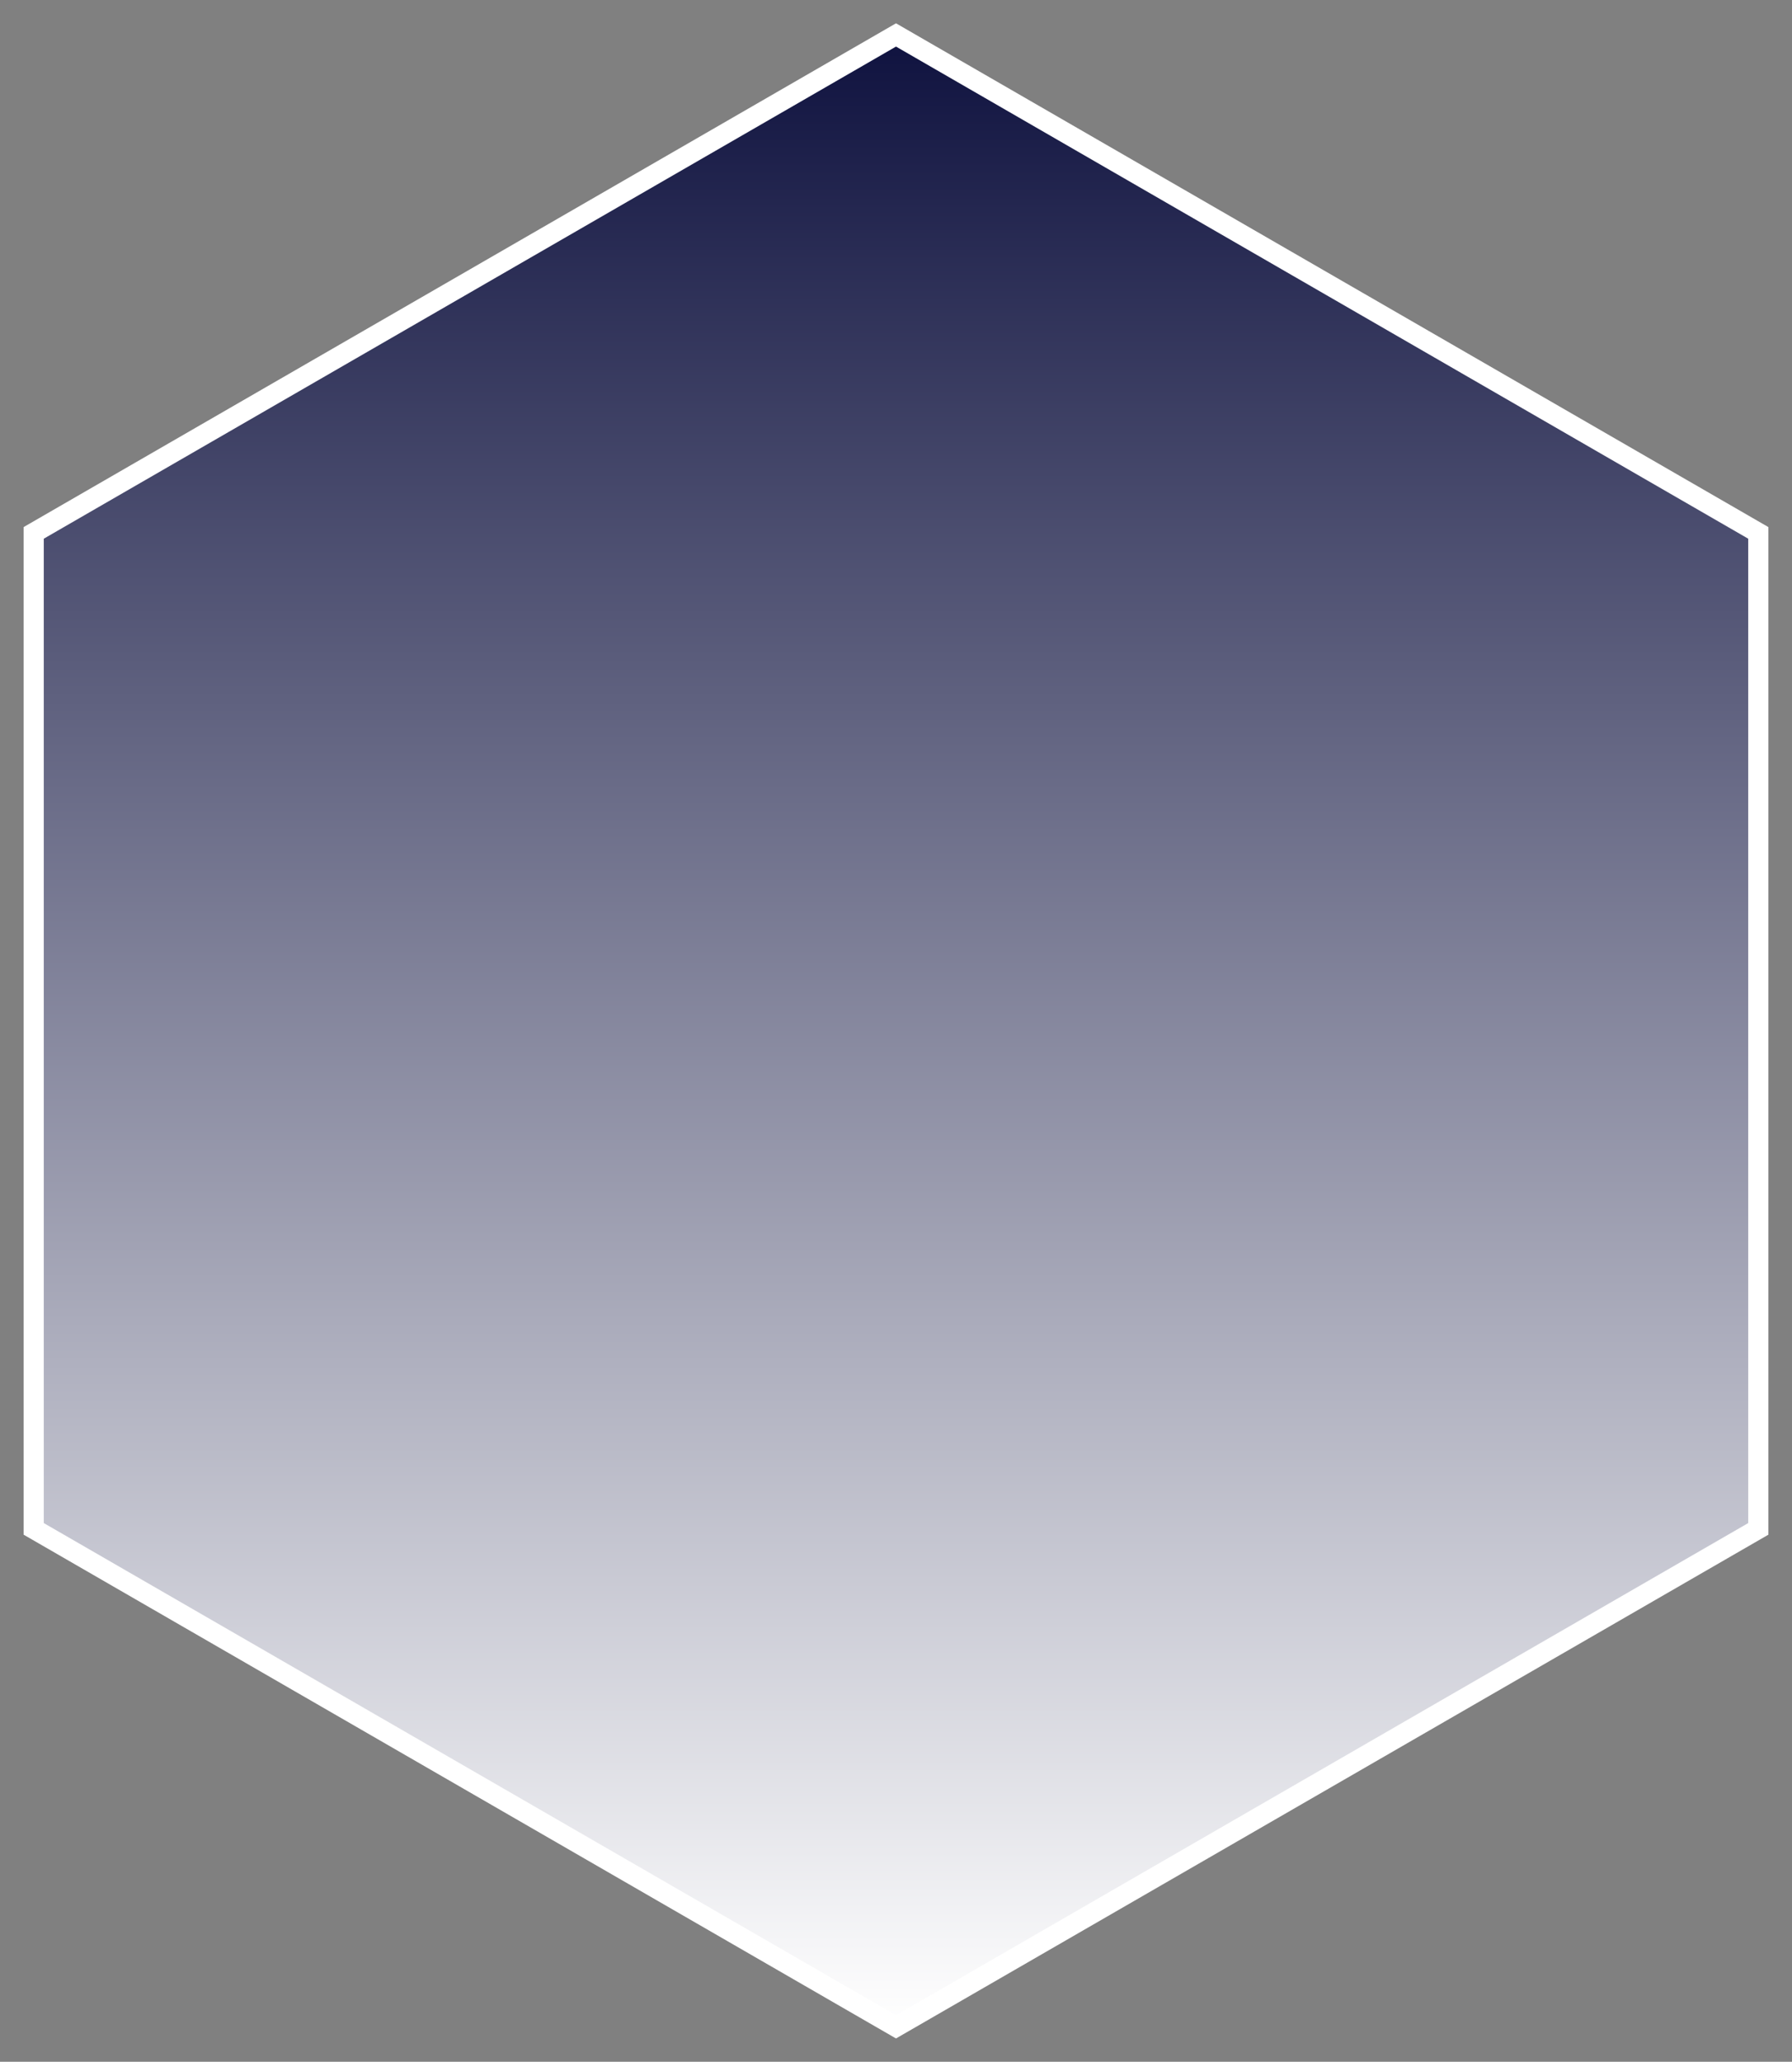 <svg id="Layer_1" data-name="Layer 1" xmlns="http://www.w3.org/2000/svg" xmlns:xlink="http://www.w3.org/1999/xlink" width="366" height="421" viewBox="0 0 366 421"><rect x="0" y="0" width="366" height="421" fill="#808080" stroke="none"/><defs><style>.cls-1{fill:url(#linear-gradient);}.cls-2{fill:#fff;}</style><linearGradient id="linear-gradient" x1="183" y1="413.87" x2="183" y2="7.13" gradientUnits="userSpaceOnUse"><stop offset="0" stop-color="#fff"/><stop offset="1" stop-color="#0f123f"/></linearGradient></defs><polygon class="cls-1" points="6.88 312.18 6.88 108.82 183 7.13 359.12 108.82 359.12 312.18 183 413.87 6.88 312.18"/><path class="cls-2" d="M183,9.51,357.06,110V311L183,411.49,8.94,311V110L183,9.51m0-4.75L4.82,107.63V313.37L183,416.24,361.18,313.37V107.63L183,4.76Z"/></svg>